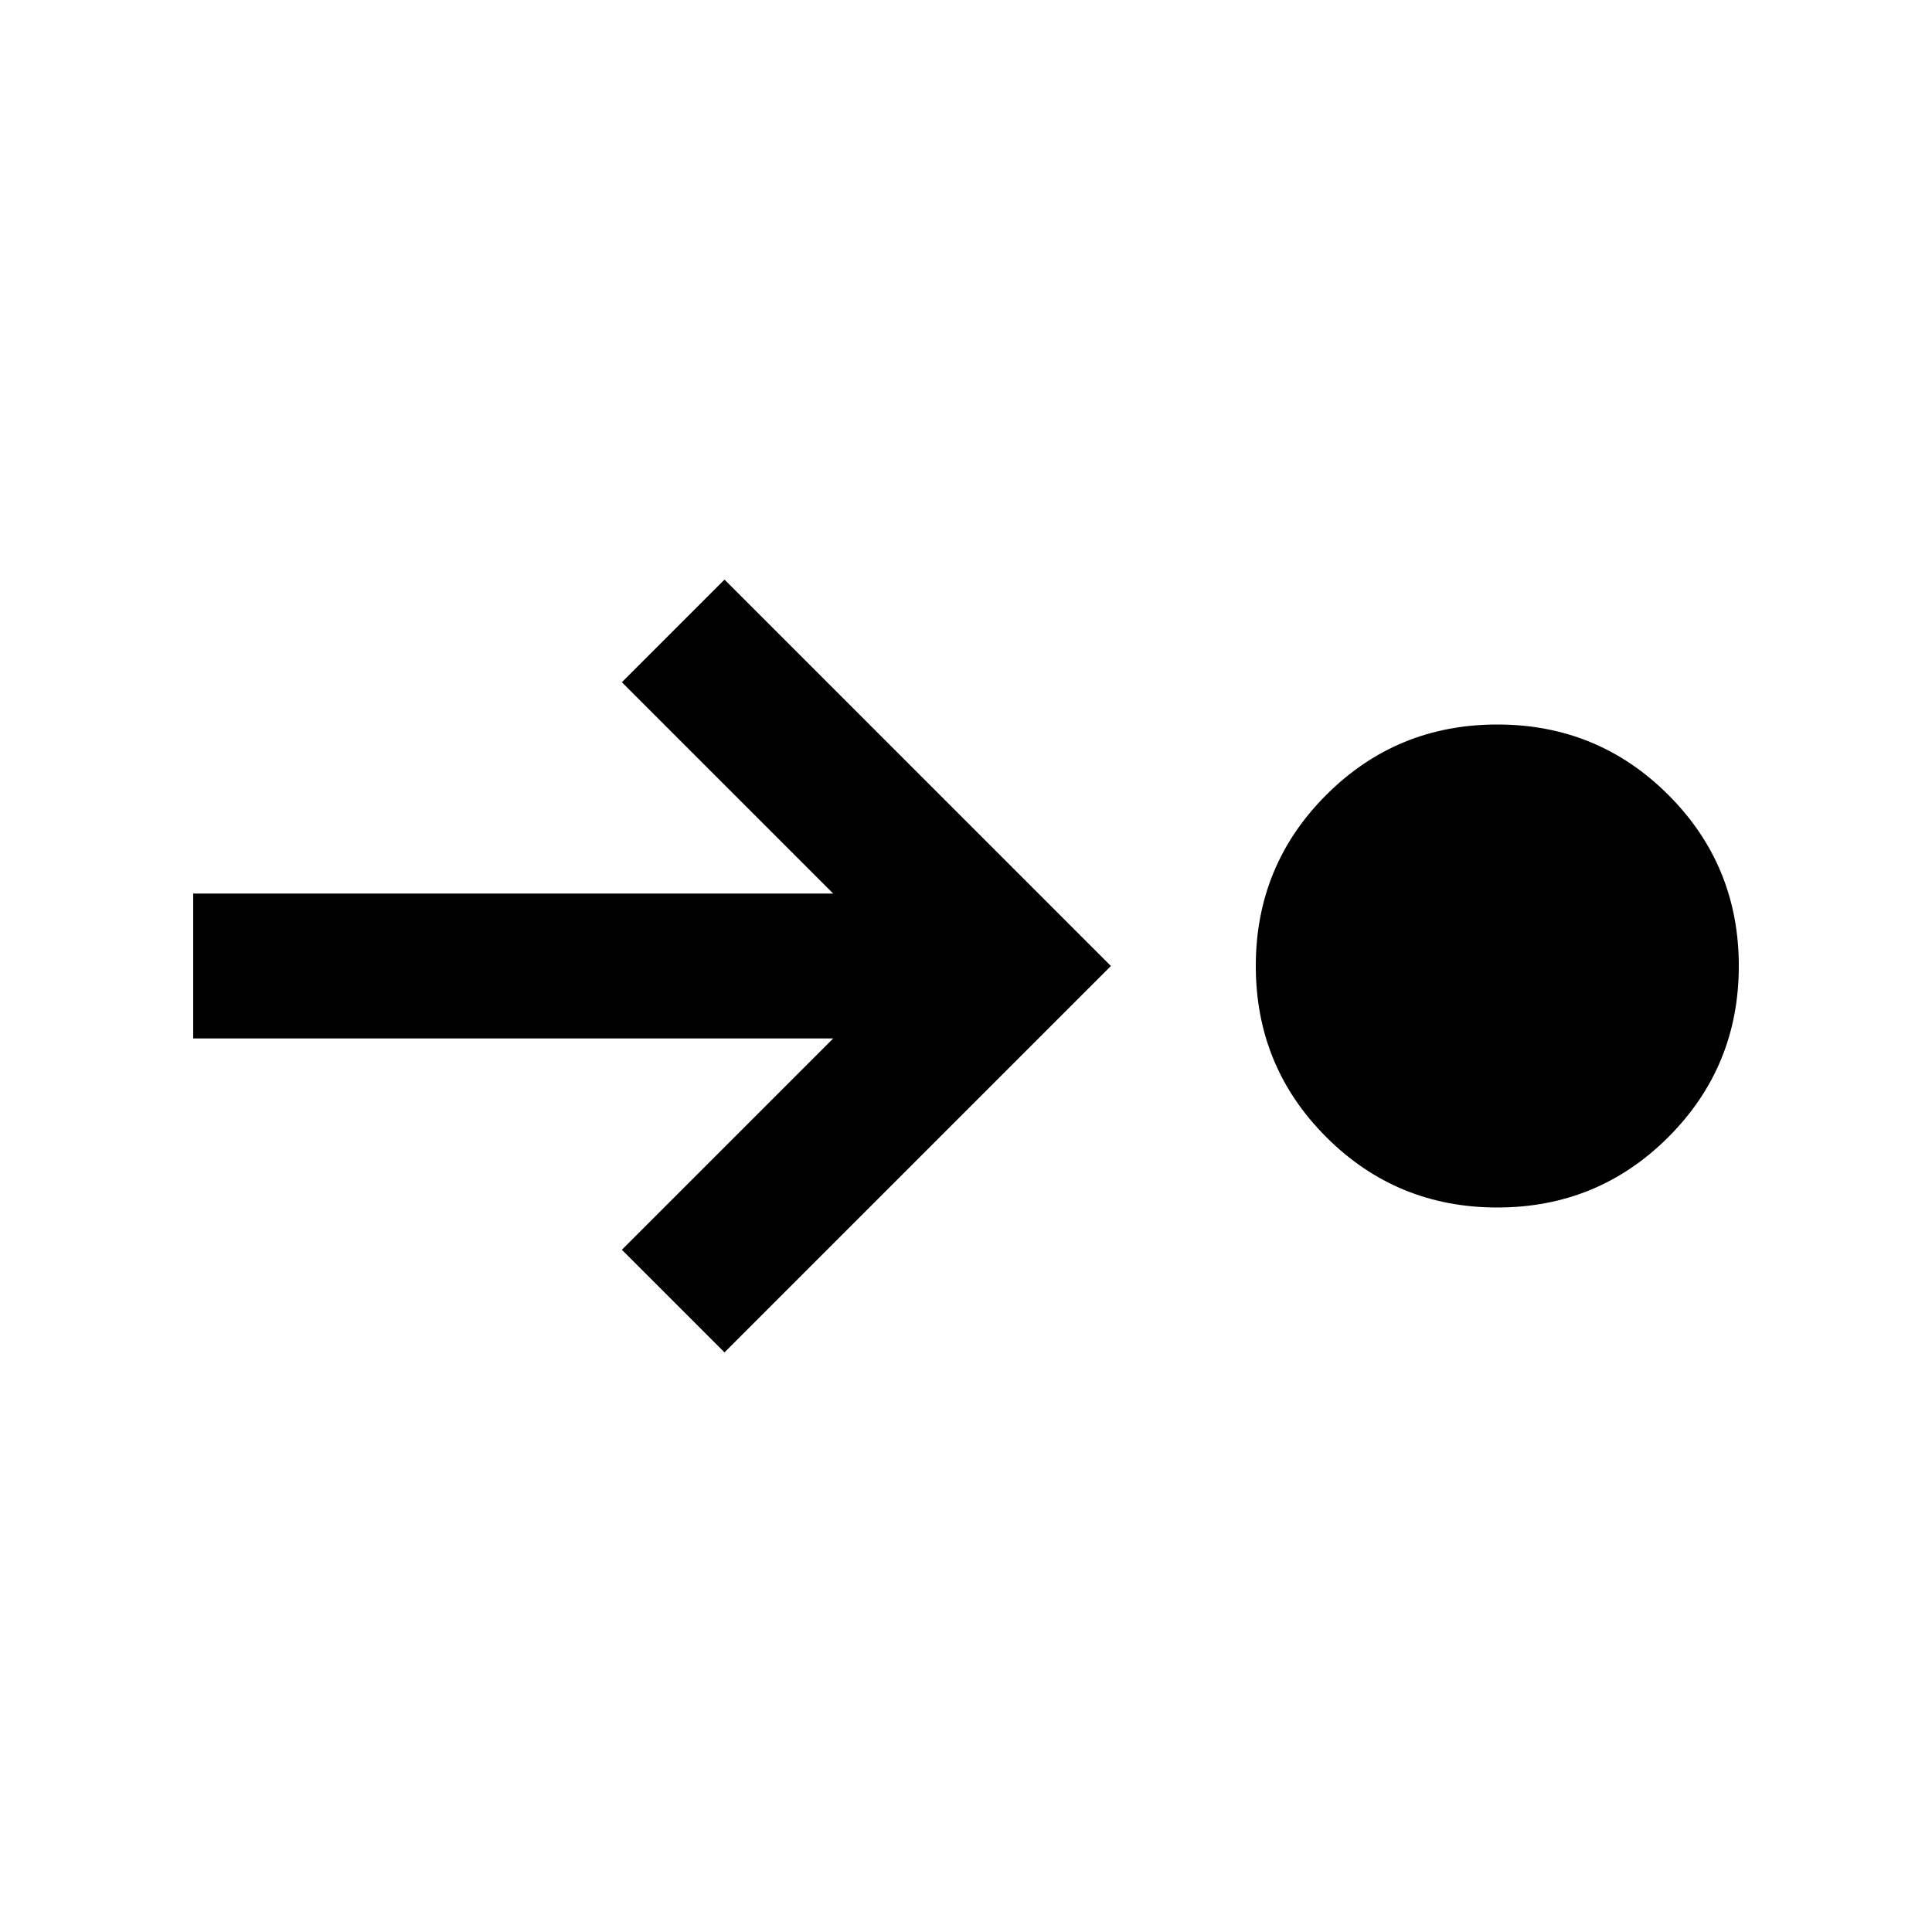 <svg xmlns="http://www.w3.org/2000/svg" height="20" viewBox="0 -960 960 960" width="20"><path d="M744-360q-50 0-85-35t-35-85q0-50 35-85t85-35q50 0 85 35t35 85q0 50-35 85t-85 35Zm-384 72-51-51 105-105H96v-72h318L309-621l51-51 192 192-192 192Z"/></svg>